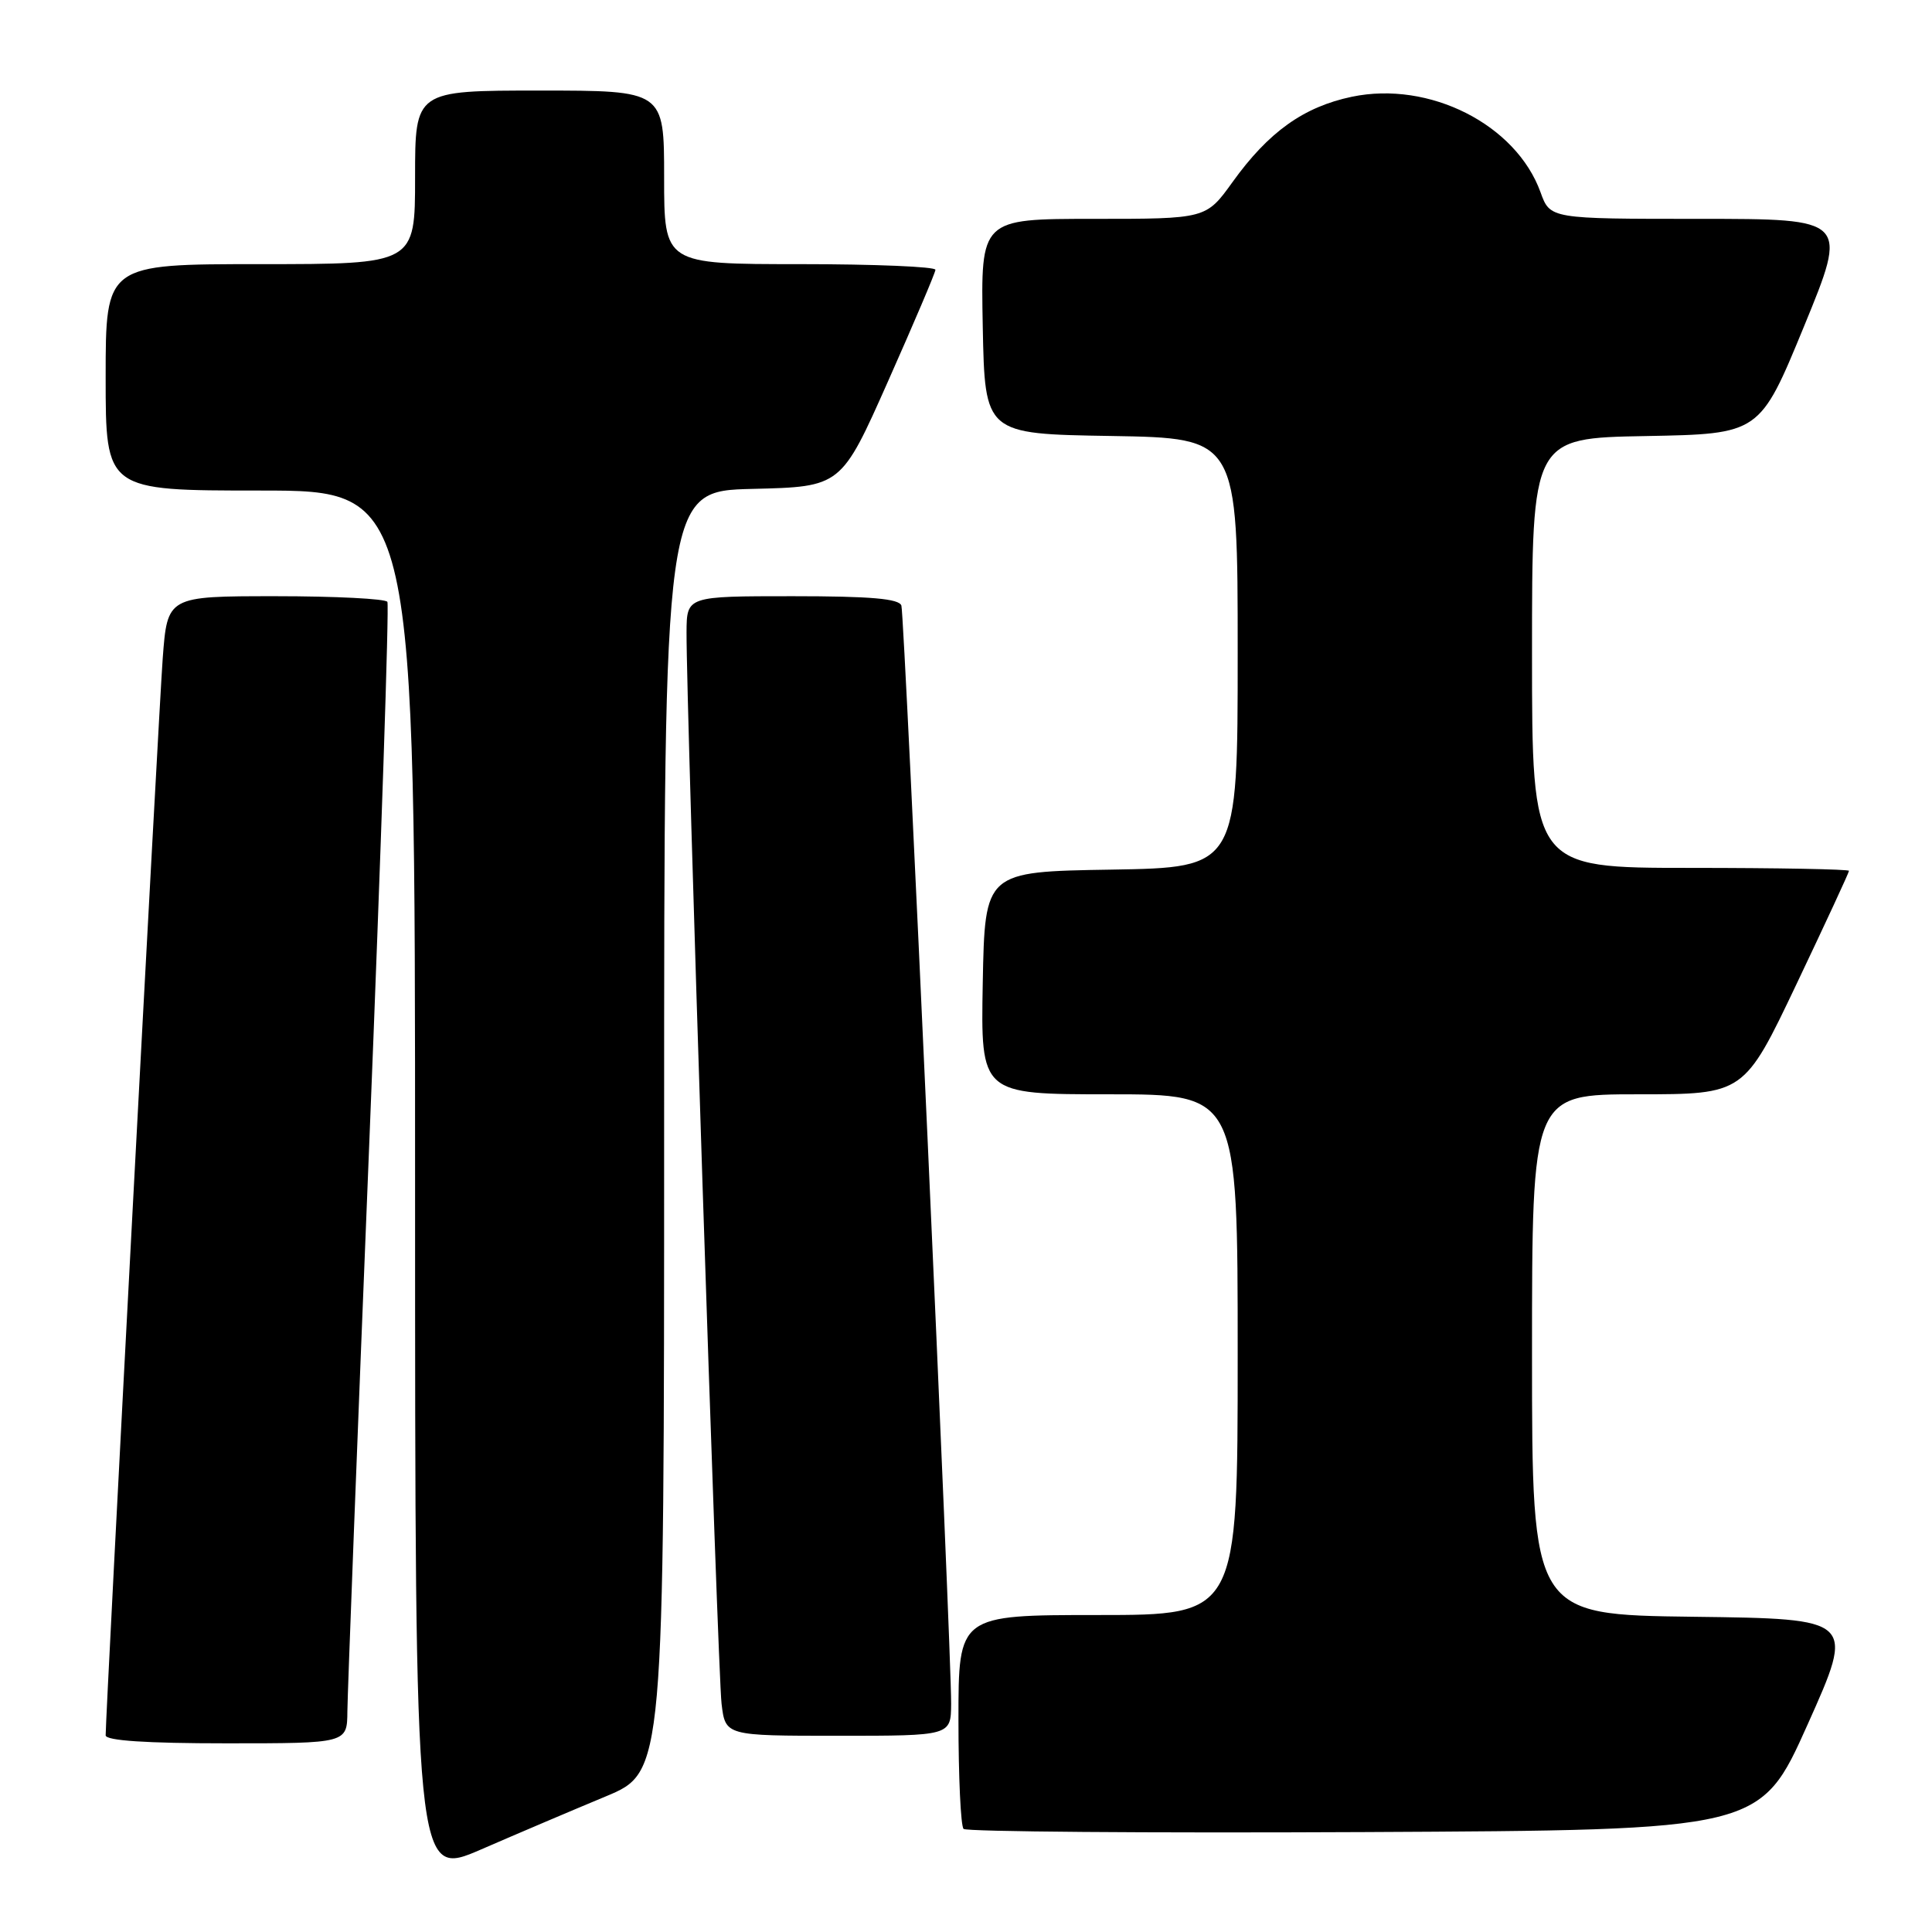 <?xml version="1.0" encoding="UTF-8" standalone="no"?>
<!DOCTYPE svg PUBLIC "-//W3C//DTD SVG 1.1//EN" "http://www.w3.org/Graphics/SVG/1.1/DTD/svg11.dtd" >
<svg xmlns="http://www.w3.org/2000/svg" xmlns:xlink="http://www.w3.org/1999/xlink" version="1.1" viewBox="0 0 256 256">
 <g >
 <path fill="currentColor"
d=" M 80.25 238.04 C 88.00 234.81 88.00 234.81 88.00 149.94 C 88.00 65.06 88.00 65.06 99.73 64.78 C 111.46 64.50 111.46 64.50 117.68 50.50 C 121.10 42.80 123.93 36.16 123.95 35.75 C 123.98 35.34 115.90 35.00 106.00 35.00 C 88.00 35.00 88.00 35.00 88.00 23.50 C 88.00 12.00 88.00 12.00 71.50 12.00 C 55.00 12.00 55.00 12.00 55.00 23.50 C 55.00 35.00 55.00 35.00 34.50 35.00 C 14.00 35.00 14.00 35.00 14.00 50.00 C 14.00 65.00 14.00 65.00 34.50 65.00 C 55.00 65.00 55.00 65.00 55.00 156.93 C 55.00 248.85 55.00 248.85 63.75 245.06 C 68.56 242.97 75.99 239.81 80.25 238.04 Z  M 239.52 228.50 C 245.79 214.50 245.79 214.50 224.39 214.23 C 203.00 213.96 203.00 213.96 203.00 179.48 C 203.00 145.00 203.00 145.00 217.05 145.00 C 231.10 145.00 231.10 145.00 238.05 130.39 C 241.87 122.36 245.00 115.61 245.00 115.39 C 245.00 115.18 235.55 115.00 224.00 115.00 C 203.00 115.00 203.00 115.00 203.00 86.53 C 203.00 58.05 203.00 58.05 218.09 57.78 C 233.18 57.50 233.18 57.50 239.04 43.25 C 244.89 29.00 244.89 29.00 225.15 29.00 C 205.40 29.00 205.40 29.00 204.13 25.48 C 200.88 16.49 189.40 10.68 179.13 12.82 C 172.74 14.16 168.09 17.48 163.32 24.12 C 159.81 29.00 159.81 29.00 144.88 29.00 C 129.95 29.00 129.95 29.00 130.22 43.25 C 130.50 57.50 130.50 57.50 147.25 57.77 C 164.00 58.05 164.00 58.05 164.00 86.50 C 164.00 114.95 164.00 114.95 147.25 115.23 C 130.50 115.50 130.50 115.50 130.22 130.25 C 129.95 145.00 129.95 145.00 146.97 145.00 C 164.00 145.00 164.00 145.00 164.00 179.50 C 164.00 214.00 164.00 214.00 145.50 214.00 C 127.00 214.00 127.00 214.00 127.00 227.83 C 127.00 235.44 127.30 241.97 127.68 242.34 C 128.05 242.71 151.95 242.90 180.80 242.76 C 233.25 242.50 233.25 242.50 239.52 228.50 Z  M 46.03 226.75 C 46.05 224.41 47.35 190.55 48.93 151.50 C 50.50 112.45 51.58 80.16 51.33 79.75 C 51.09 79.34 44.42 79.00 36.53 79.00 C 22.18 79.00 22.18 79.00 21.56 87.25 C 21.03 94.36 14.00 227.01 14.00 229.94 C 14.00 230.64 19.37 231.00 30.00 231.00 C 46.00 231.00 46.00 231.00 46.03 226.75 Z  M 126.03 225.75 C 126.08 218.96 119.86 81.63 119.44 80.25 C 119.16 79.33 115.39 79.00 105.03 79.00 C 91.00 79.00 91.00 79.00 90.97 83.75 C 90.92 93.28 95.11 221.62 95.61 225.75 C 96.12 230.00 96.12 230.00 111.06 230.00 C 126.00 230.00 126.00 230.00 126.03 225.75 Z "/>
</g>
</svg>